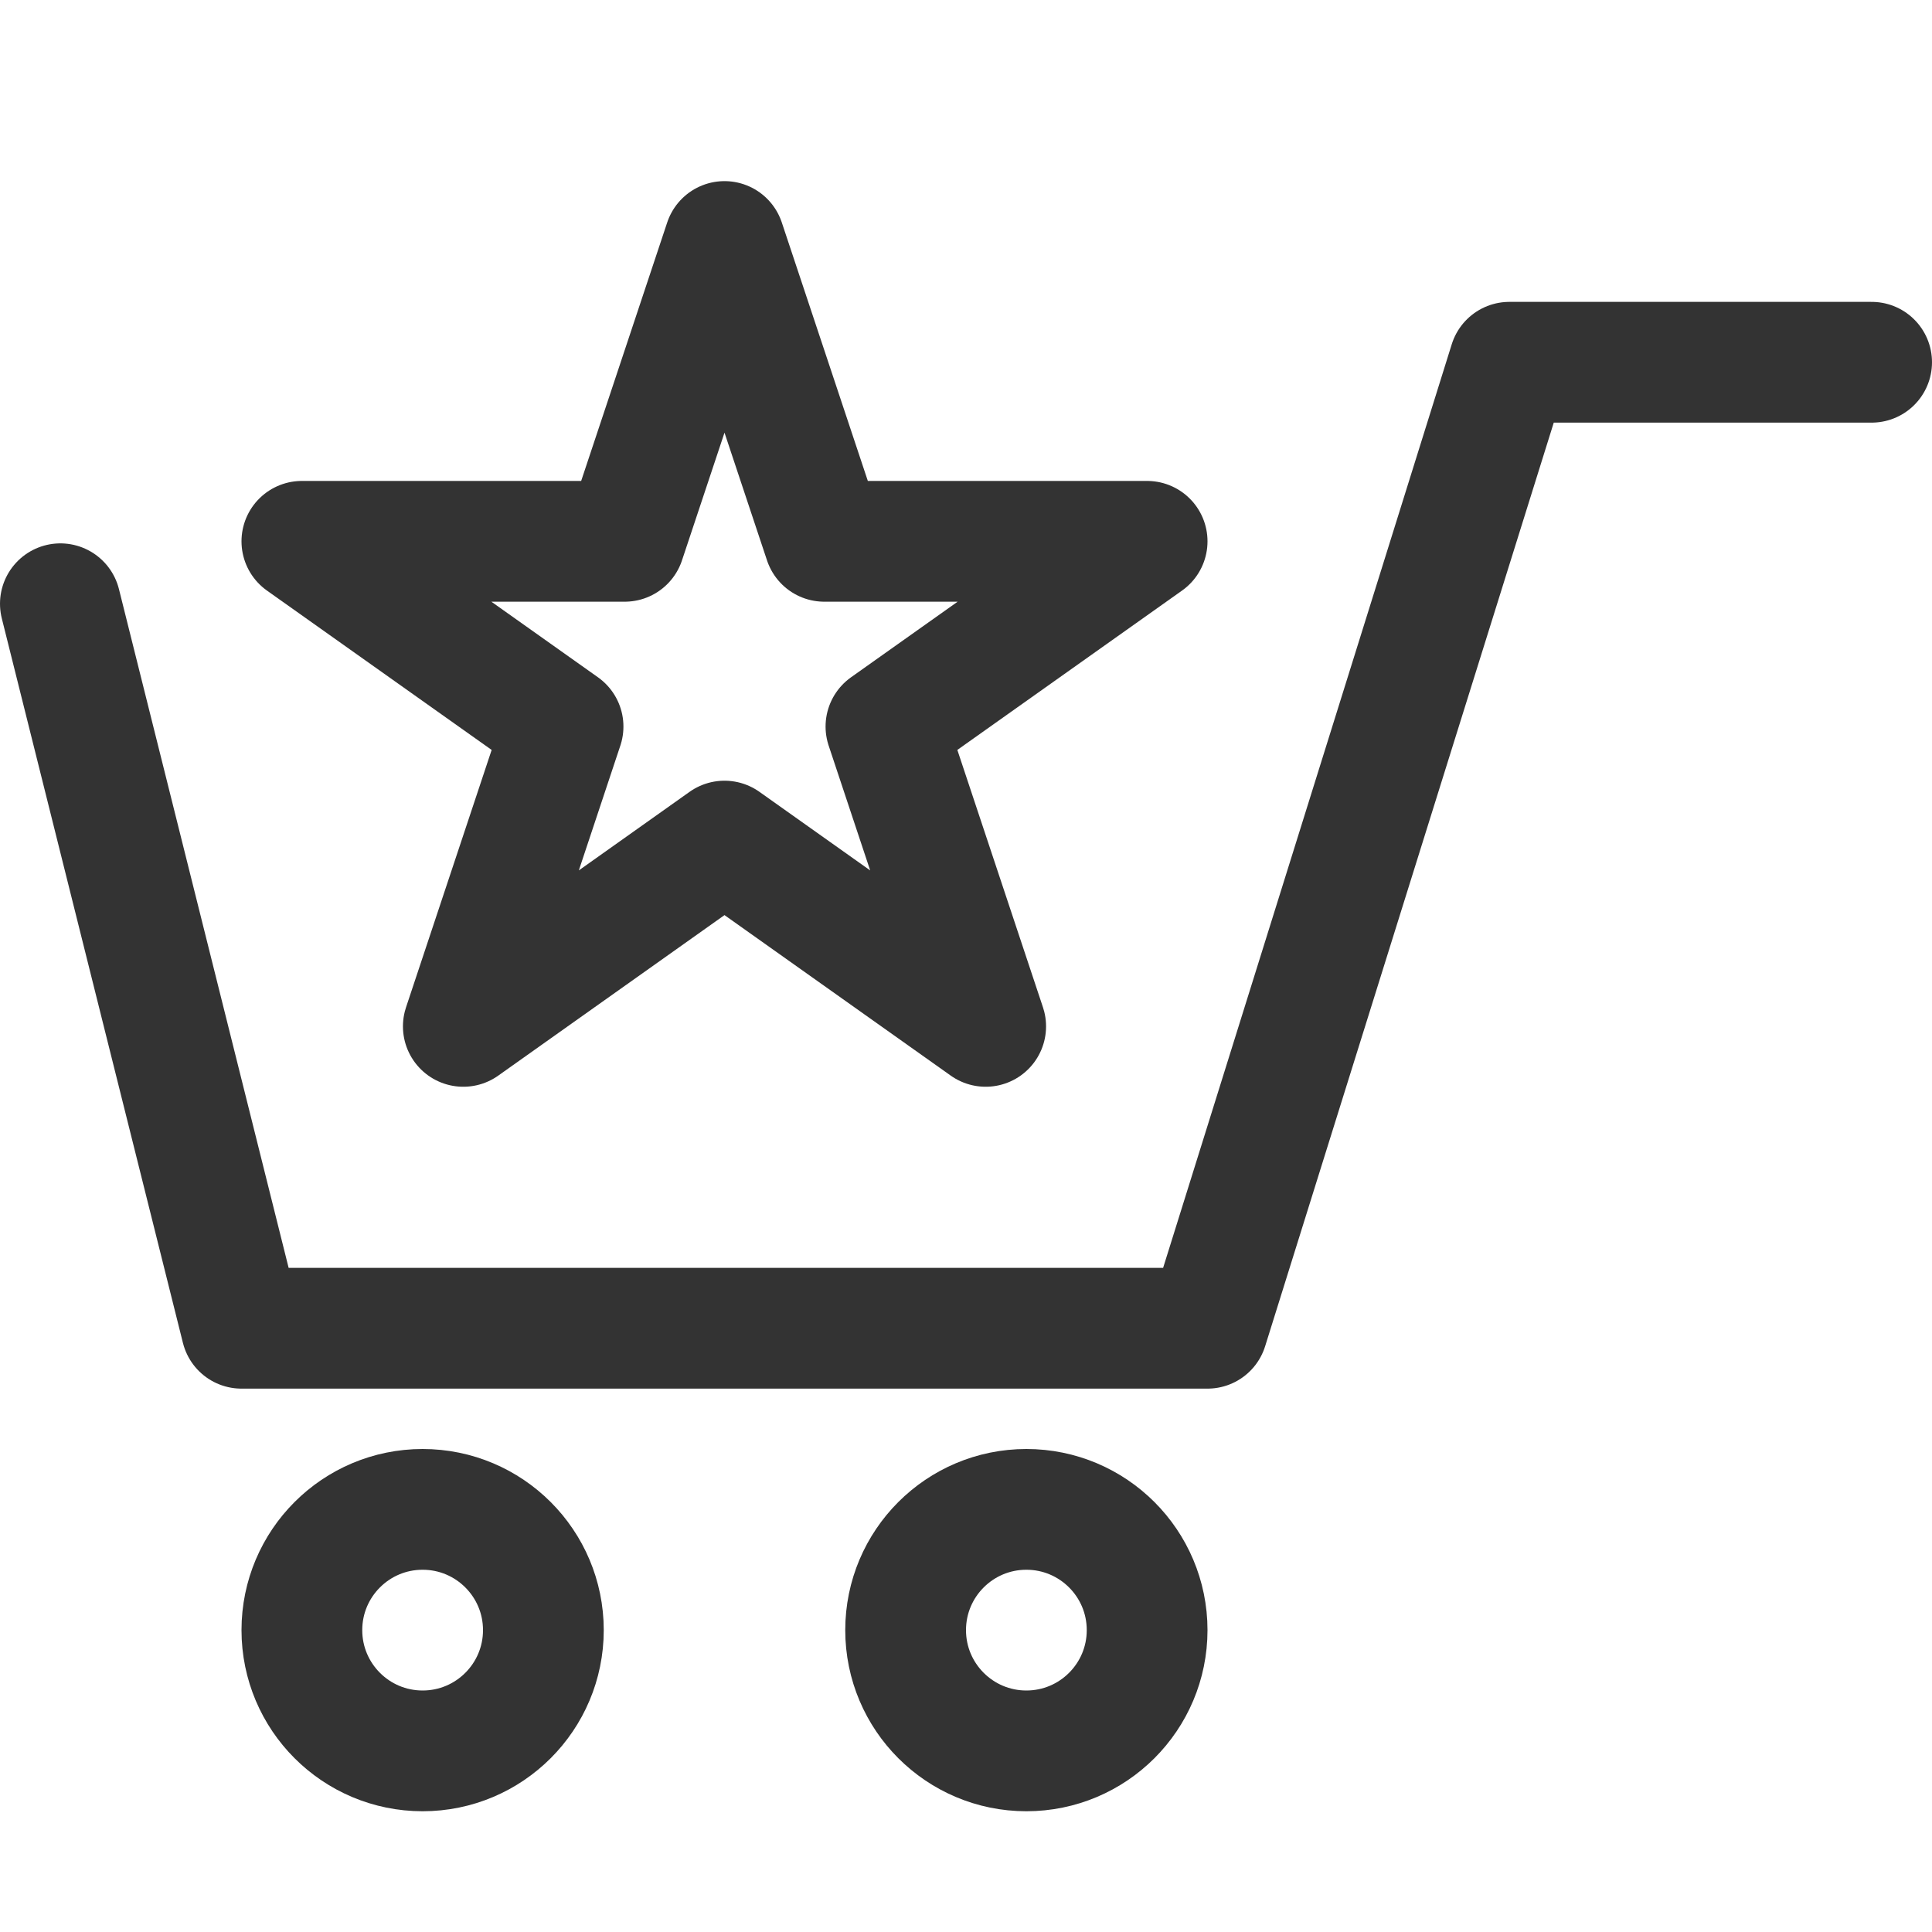 <svg xmlns="http://www.w3.org/2000/svg" viewBox="0 0 32 32"><g stroke="#333" stroke-width="2" stroke-linecap="round" stroke-linejoin="round" stroke-miterlimit="10" fill="none"><circle cx="7" cy="27" r="2"/><circle cx="17" cy="27" r="2"/><path d="M1 10l3 12h16l5-16h6"/><path d="M12 4l1.653 4.966H19l-4.326 3.068L16.326 17 12 13.931 7.674 17l1.652-4.966L5 8.966h5.347z"/></g></svg>